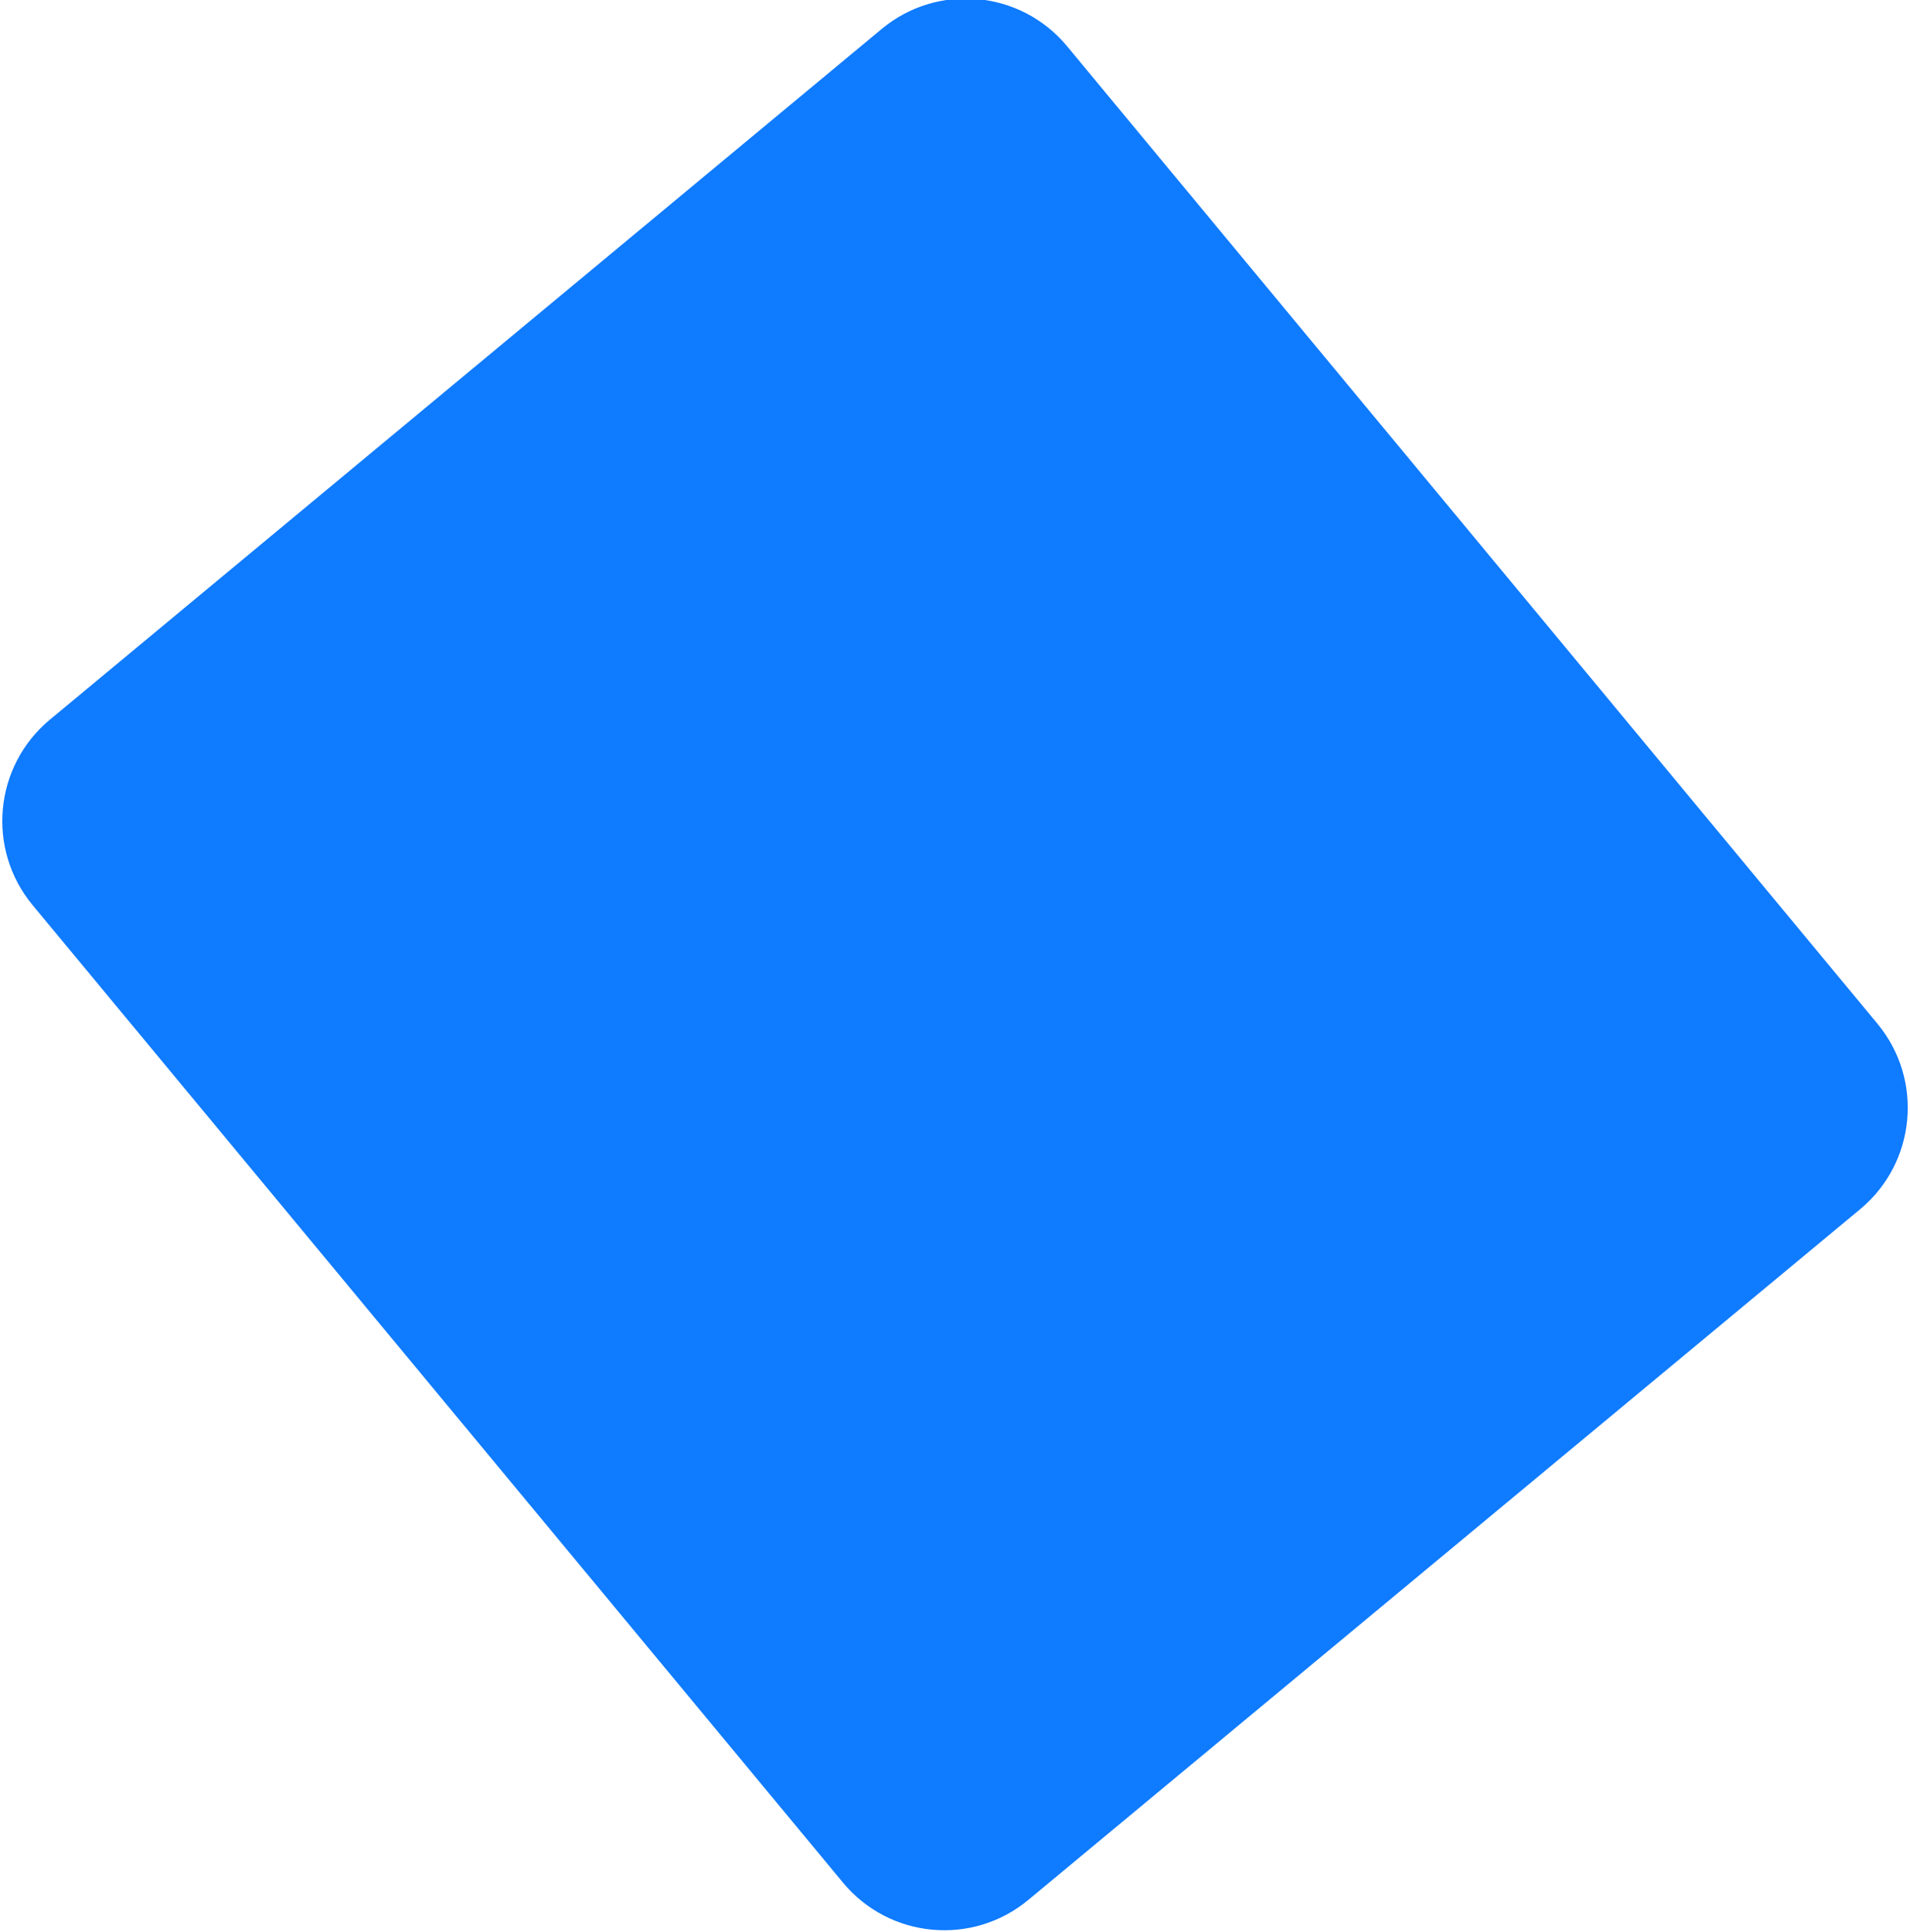 <svg xmlns="http://www.w3.org/2000/svg" width="603" height="610" viewBox="0 0 603 610"><g><g clip-path="url(#clip-251)"><path fill="#0f7bff" d="M336.875 14.59l255.841 308.626c14.653 17.676 12.218 43.892-5.44 58.556L324.647 599.864c-17.658 14.663-43.85 12.22-58.504-5.455L10.301 285.783c-14.653-17.677-12.217-43.893 5.44-58.557L278.372 9.134c17.657-14.664 43.85-12.22 58.504 5.455z"/></g></g></svg>